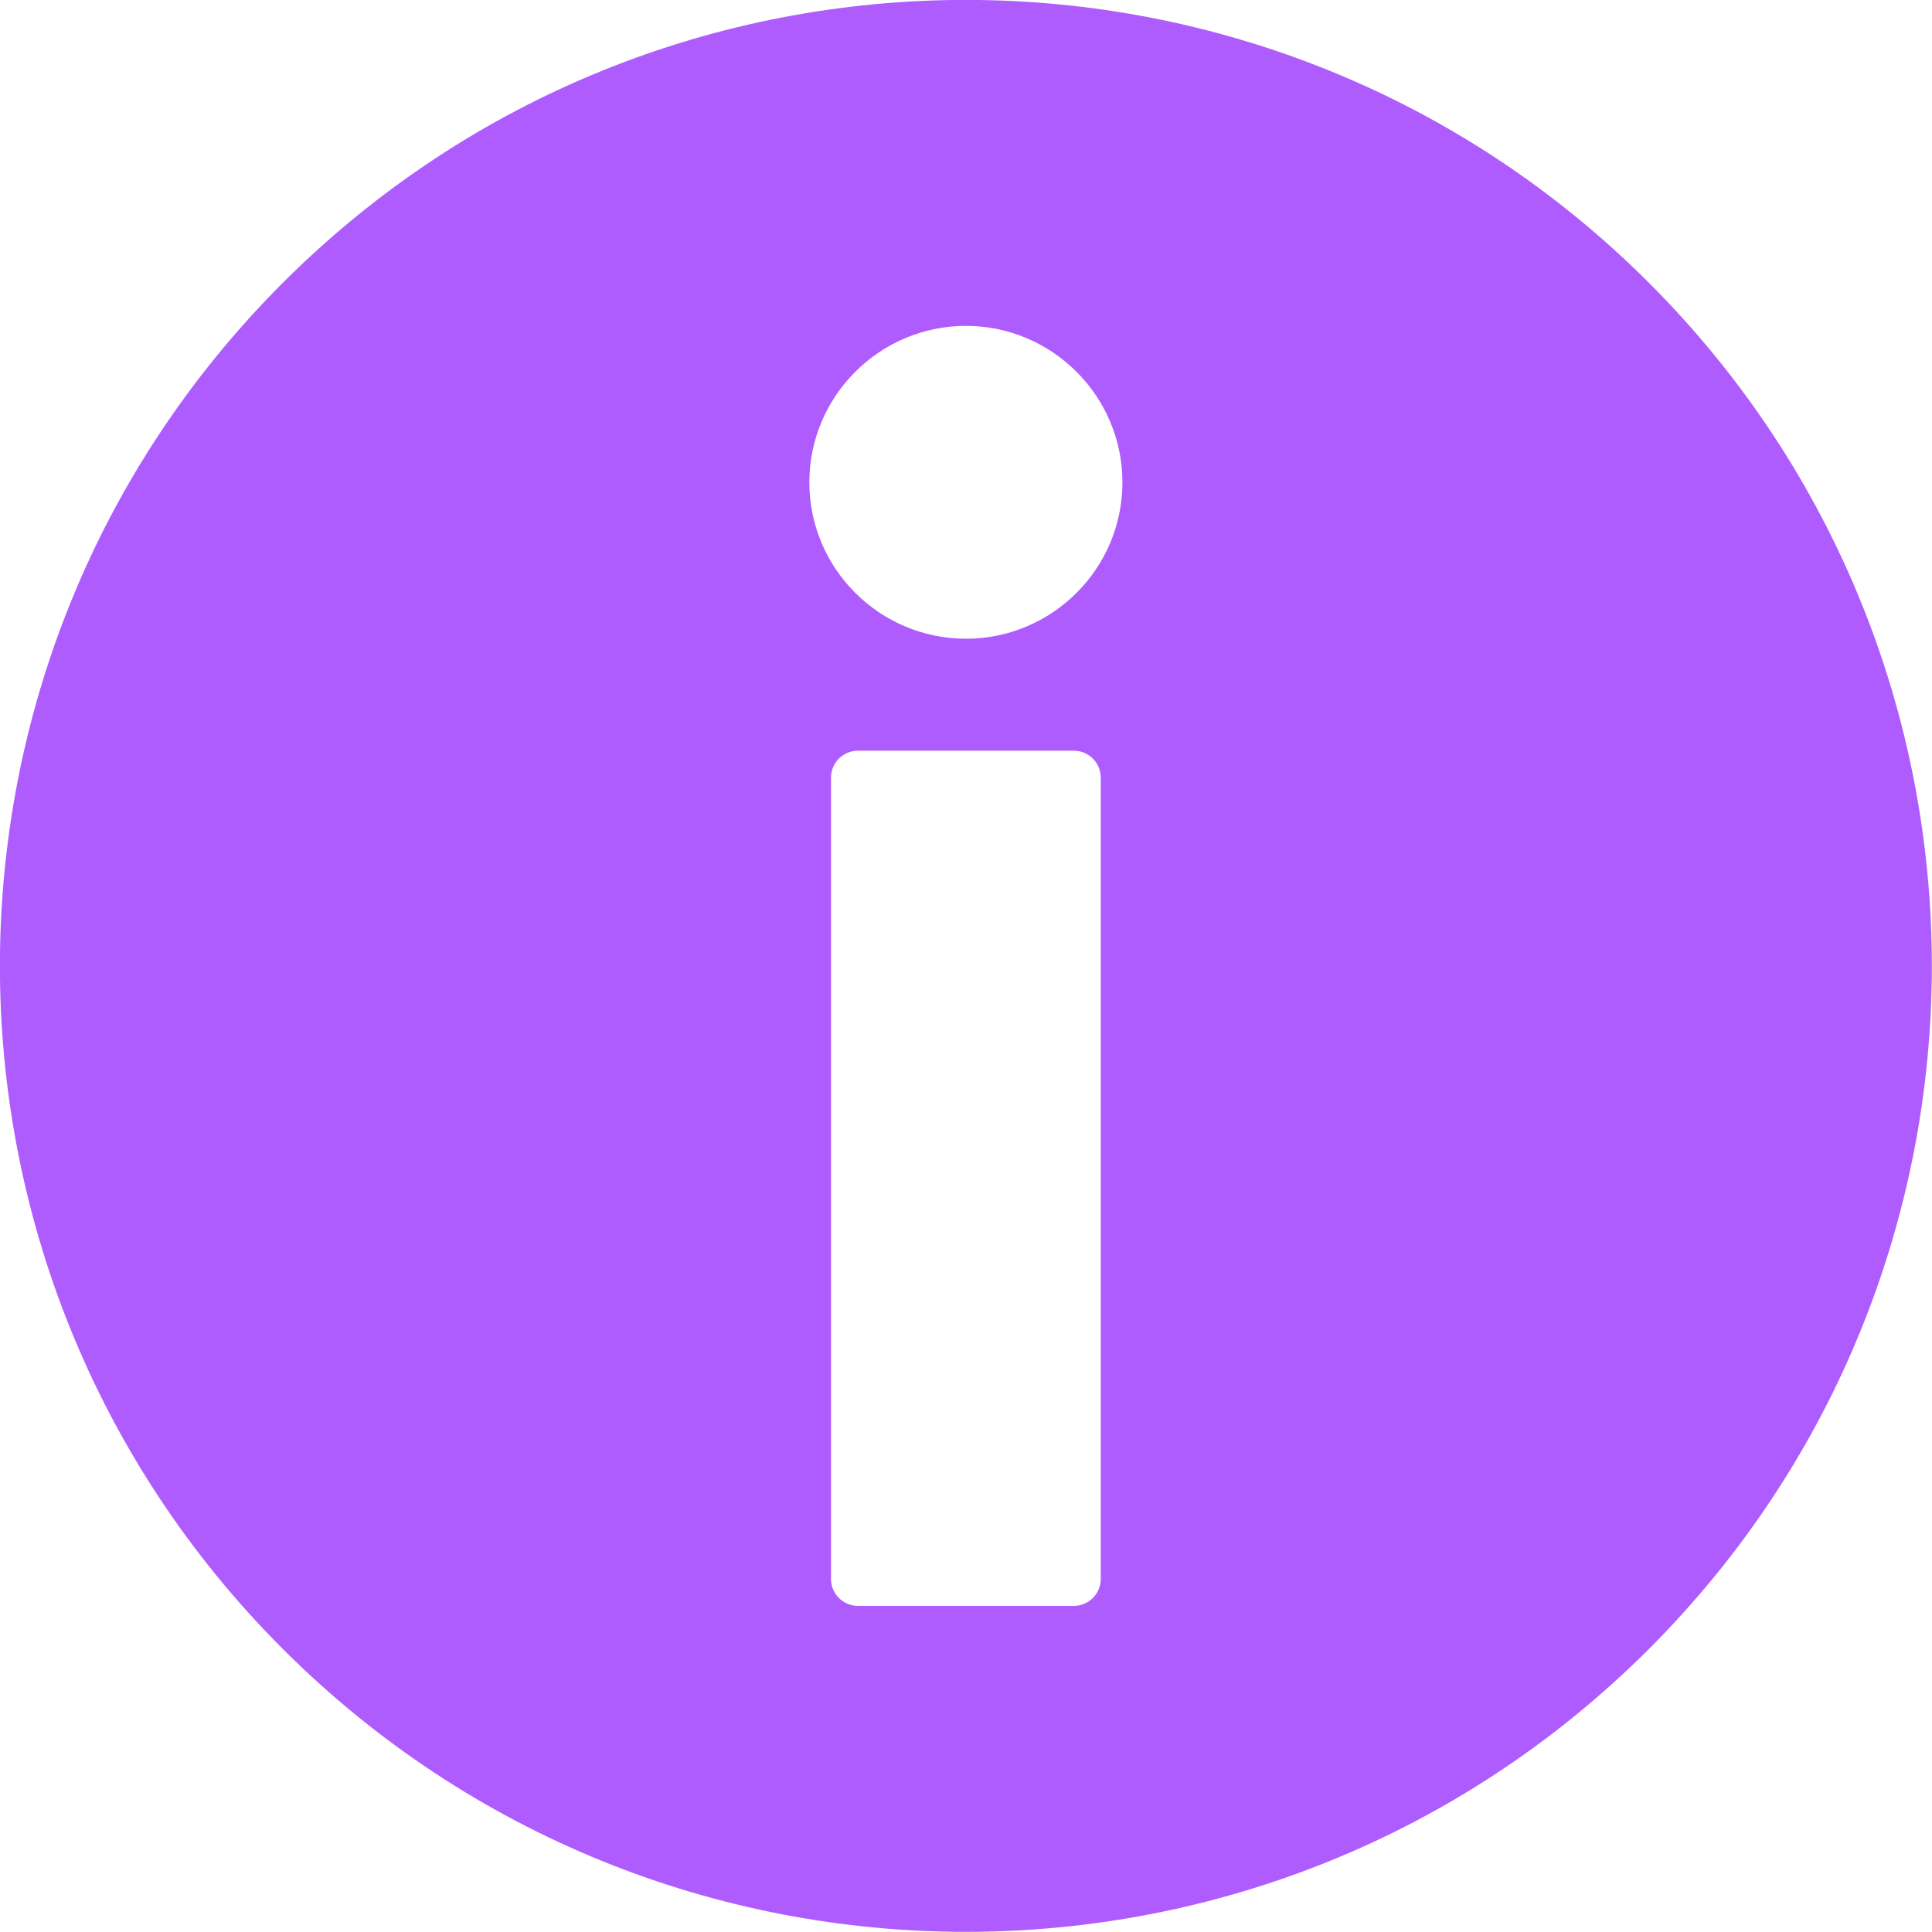 <svg width="83" height="83" viewBox="0 0 83 83" fill="none" xmlns="http://www.w3.org/2000/svg" xmlns:xlink="http://www.w3.org/1999/xlink">
	<desc>
			Created with Pixso.
	</desc>
	<defs/>
	<path id="path" d="M70.86 12.17C54.66 -4.05 28.38 -4.06 12.17 12.13C-4.05 28.33 -4.06 54.61 12.13 70.82C28.33 87.04 54.61 87.05 70.82 70.86C87.04 54.66 87.05 28.38 70.86 12.17ZM47.29 67.83C47.29 68.47 46.77 68.99 46.13 68.99L36.86 68.99C36.22 68.99 35.7 68.47 35.7 67.83L35.7 33.41C35.7 32.77 36.22 32.25 36.86 32.25L46.13 32.25C46.77 32.25 47.29 32.77 47.29 33.41L47.29 67.83ZM41.5 27.44C37.79 27.44 34.77 24.43 34.77 20.72C34.77 17.02 37.79 14 41.5 14C45.2 14 48.22 17.02 48.22 20.72C48.22 24.43 45.2 27.44 41.5 27.44Z" fill="#AF5CFF" fill-opacity="1" fill-rule="nonzero"/>
</svg>
